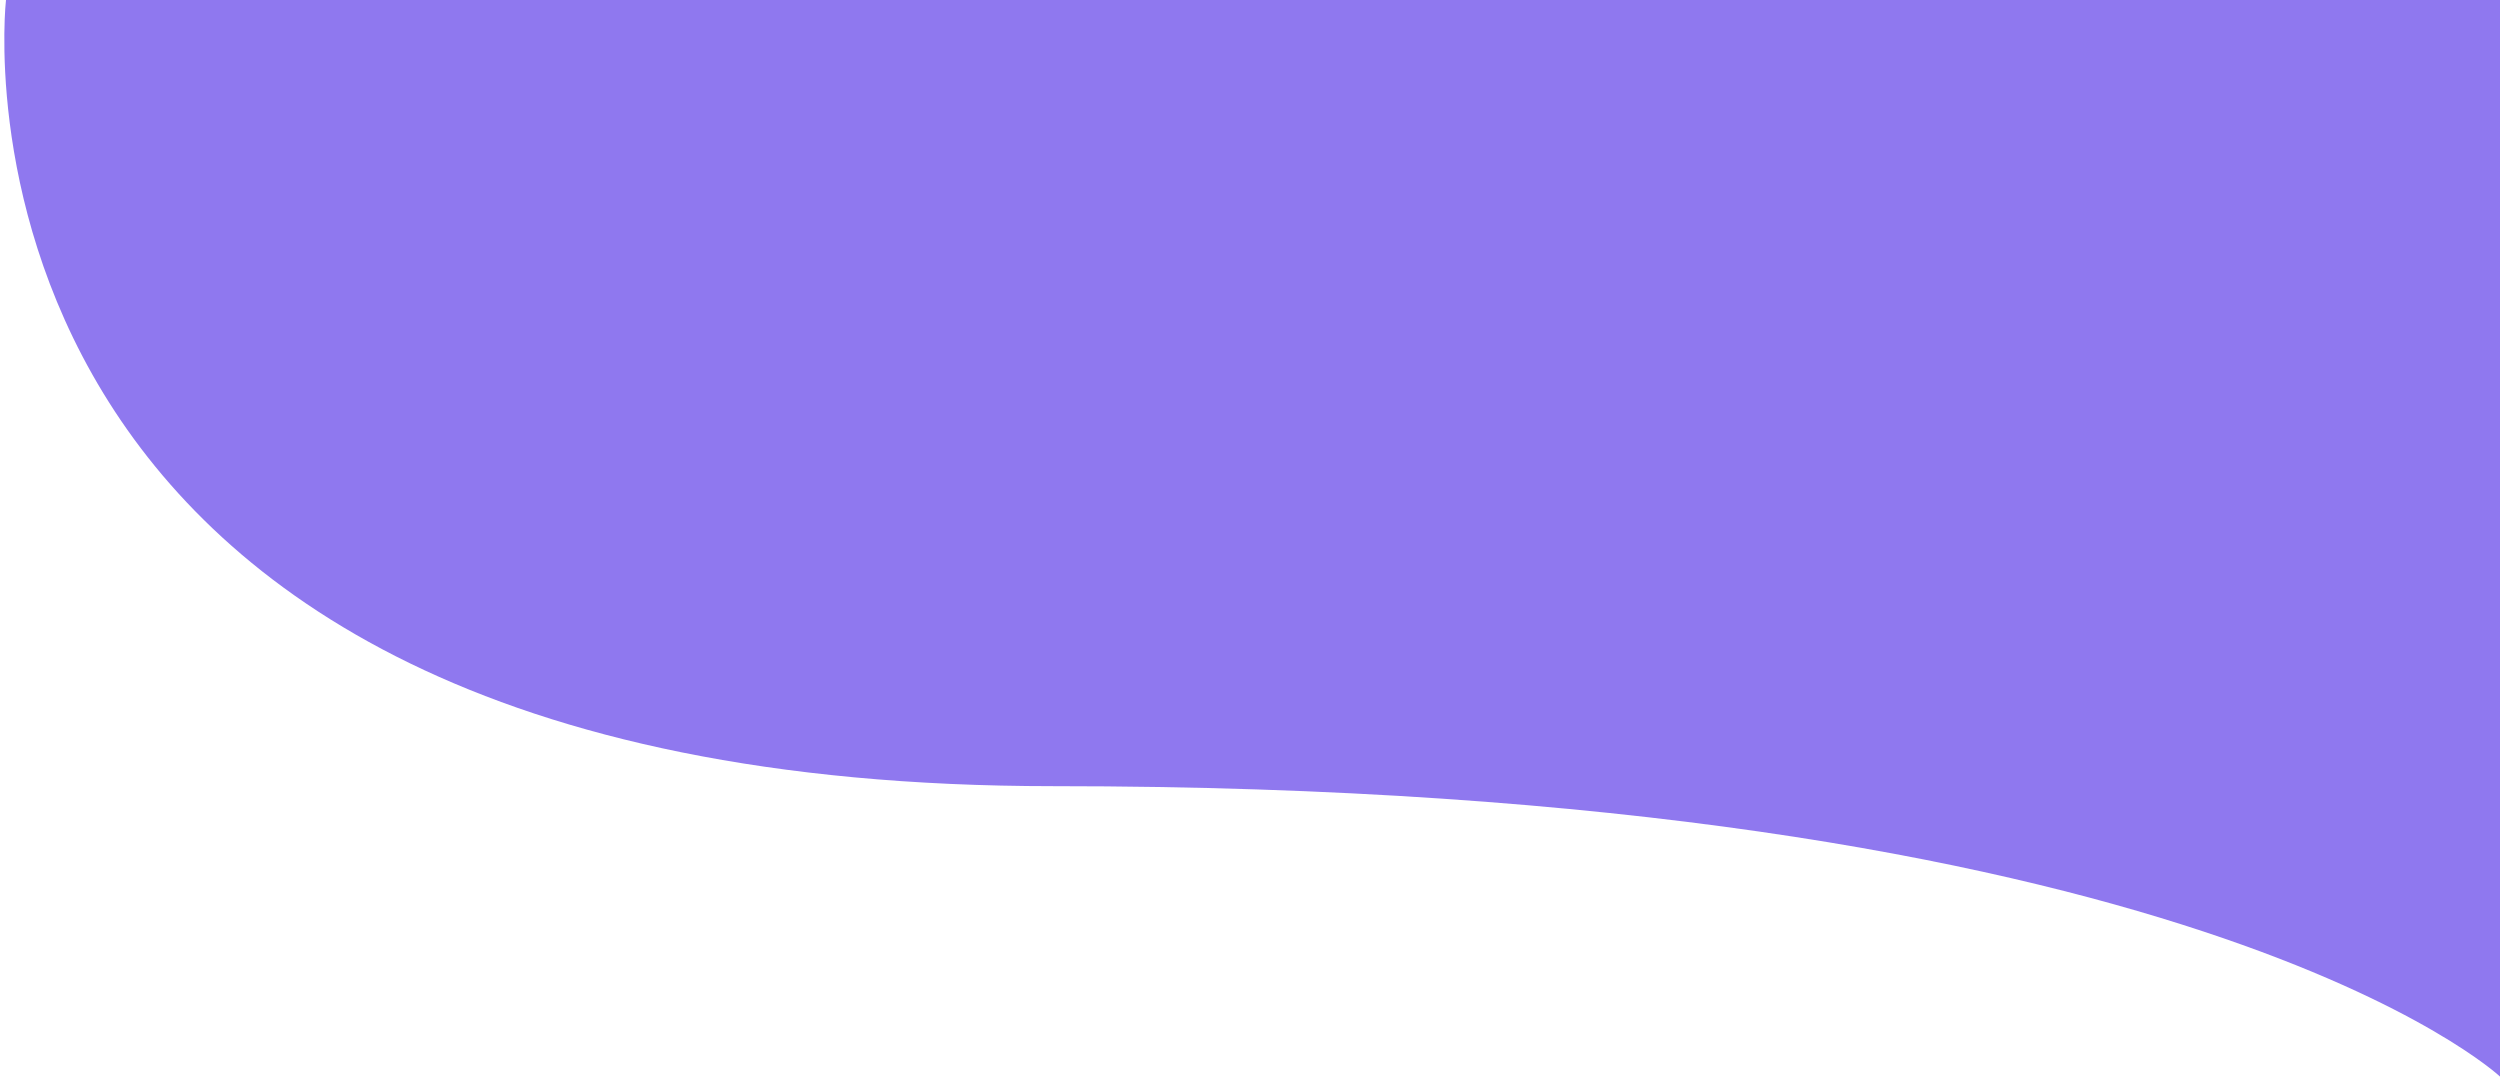 <svg width="418" height="180" viewBox="0 0 418 180" fill="none" xmlns="http://www.w3.org/2000/svg">
<path d="M1 0H418V180C418 180 366.225 131.447 176.113 131.447C-14 131.447 1 0 1 0Z" fill="#8F78EF"/>
</svg>
